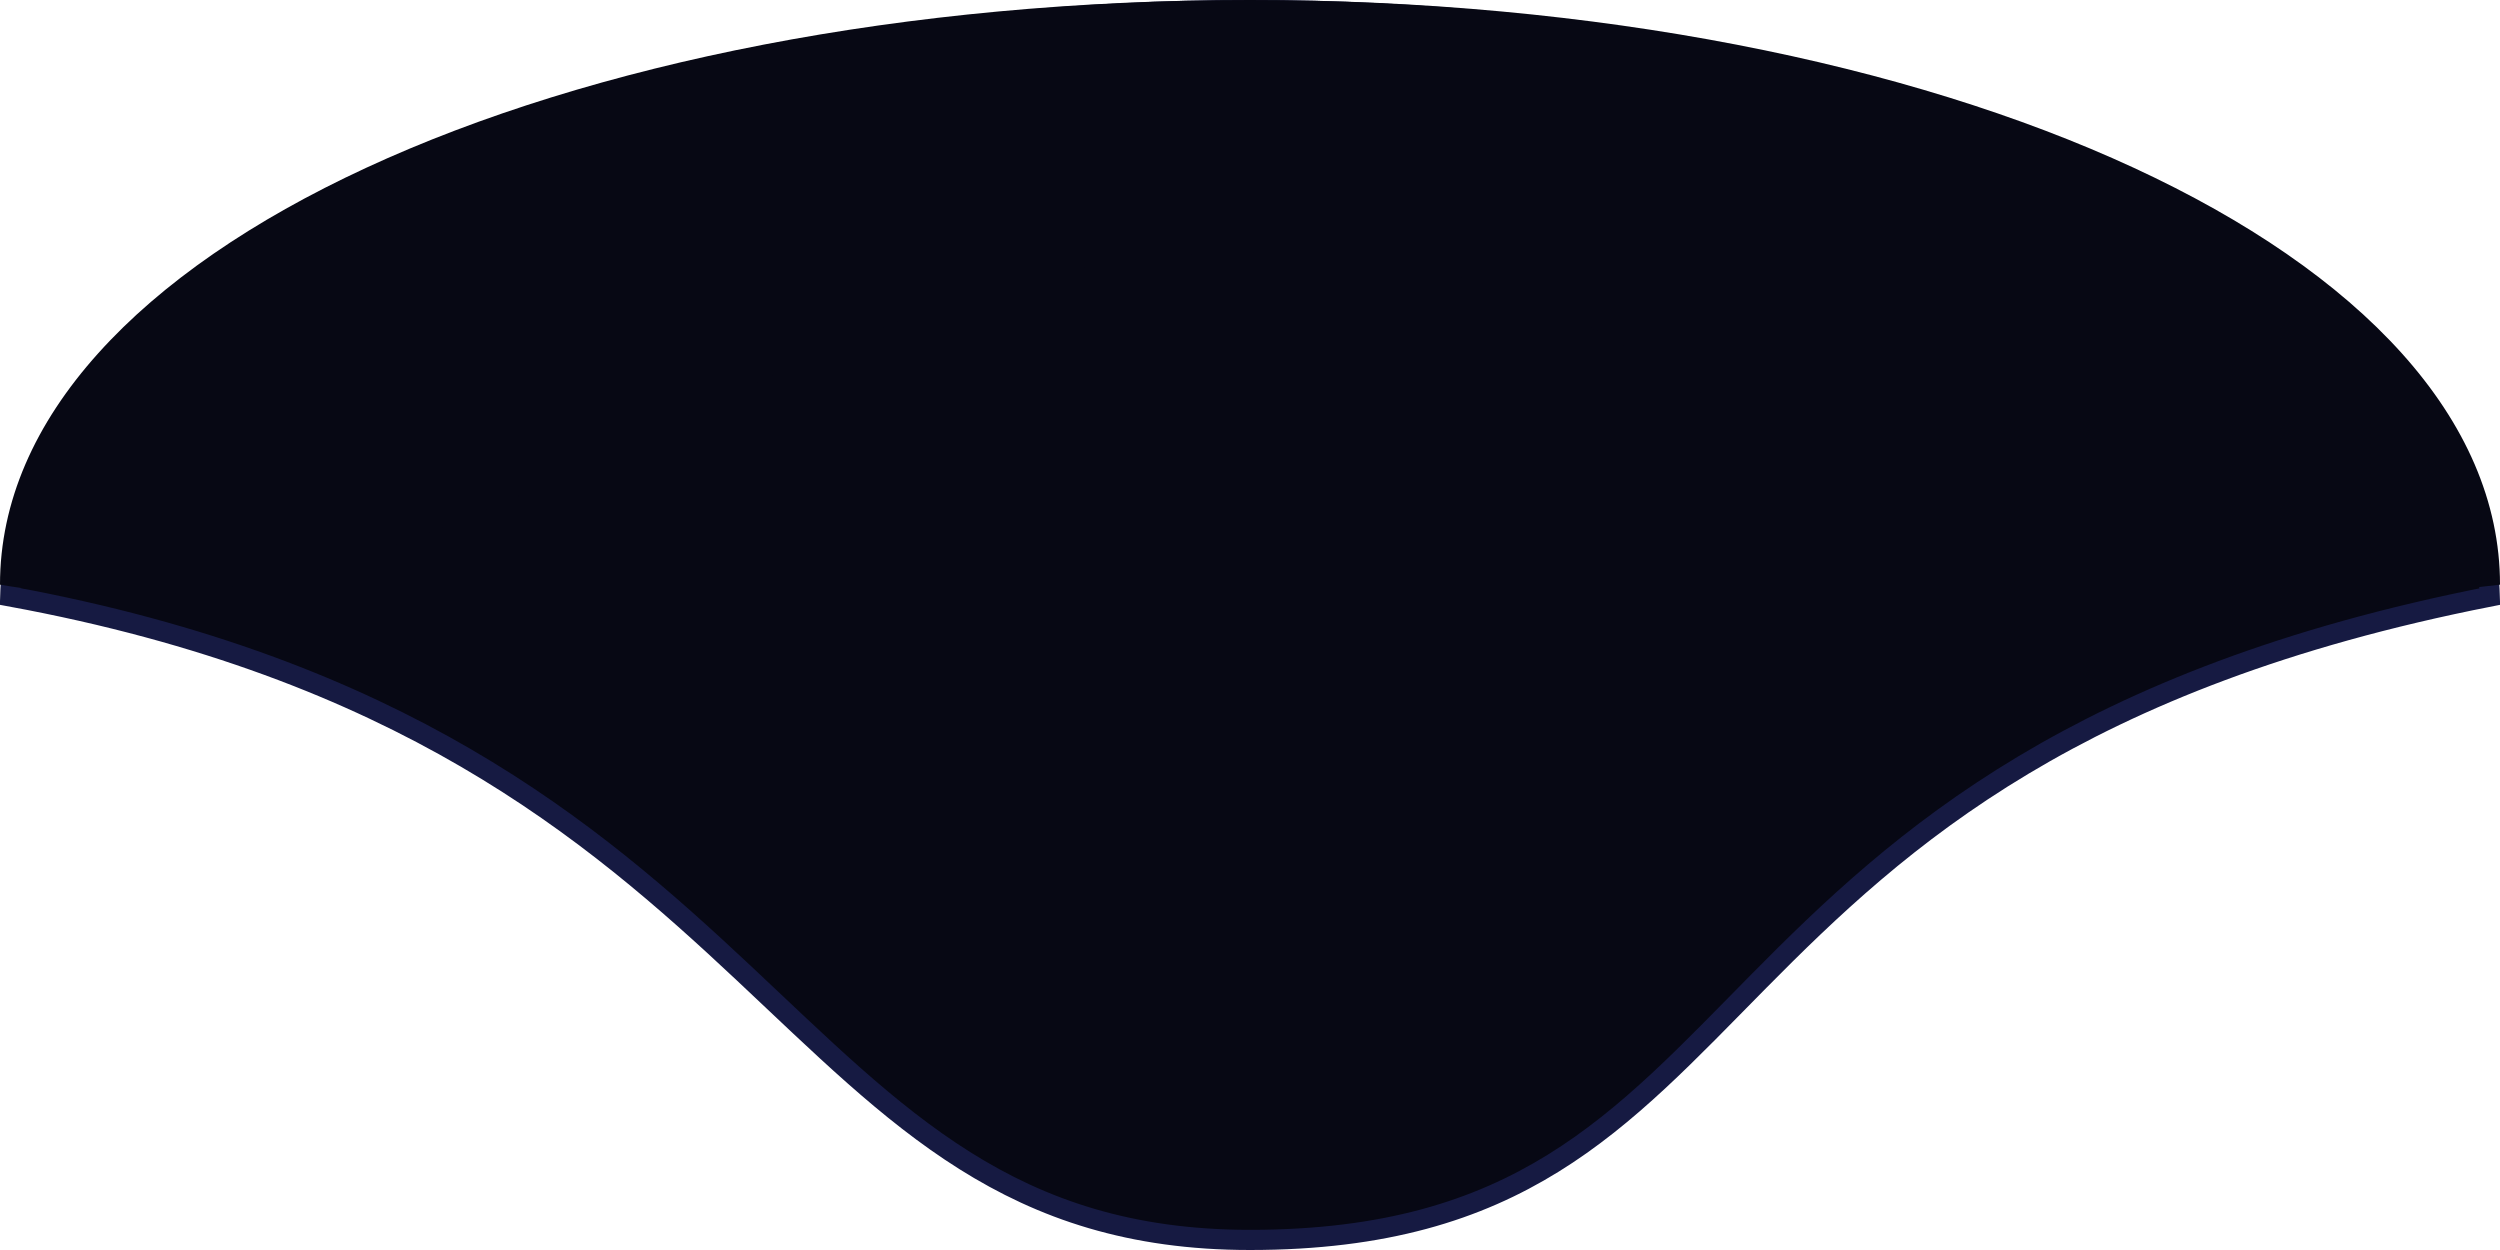 <svg width="124" height="62" viewBox="0 0 124 62" fill="none" xmlns="http://www.w3.org/2000/svg">
<path d="M62 0.5C79.061 0.5 94.484 3.872 105.622 9.274C116.603 14.6 123.266 21.813 123.493 29.59C113.284 31.599 105.982 34.583 100.362 37.946C94.669 41.354 90.723 45.14 87.254 48.648C83.774 52.168 80.811 55.363 77.032 57.699C73.277 60.02 68.698 61.5 62 61.5C50.119 61.5 44.508 55.41 36.885 48.261C29.304 41.152 19.855 33.148 0.506 29.585C0.735 21.81 7.399 14.599 18.378 9.274C29.516 3.872 44.938 0.5 62 0.5Z" fill="#070814" stroke="#161A42"/>
<path d="M124 29C86 33.5 89.125 12.5 62 12.5C37.781 12.5 23.5 33 0 29C0 12.533 27.758 0 62 0C96.242 0 124 12.533 124 29Z" fill="#070814"/>
</svg>
